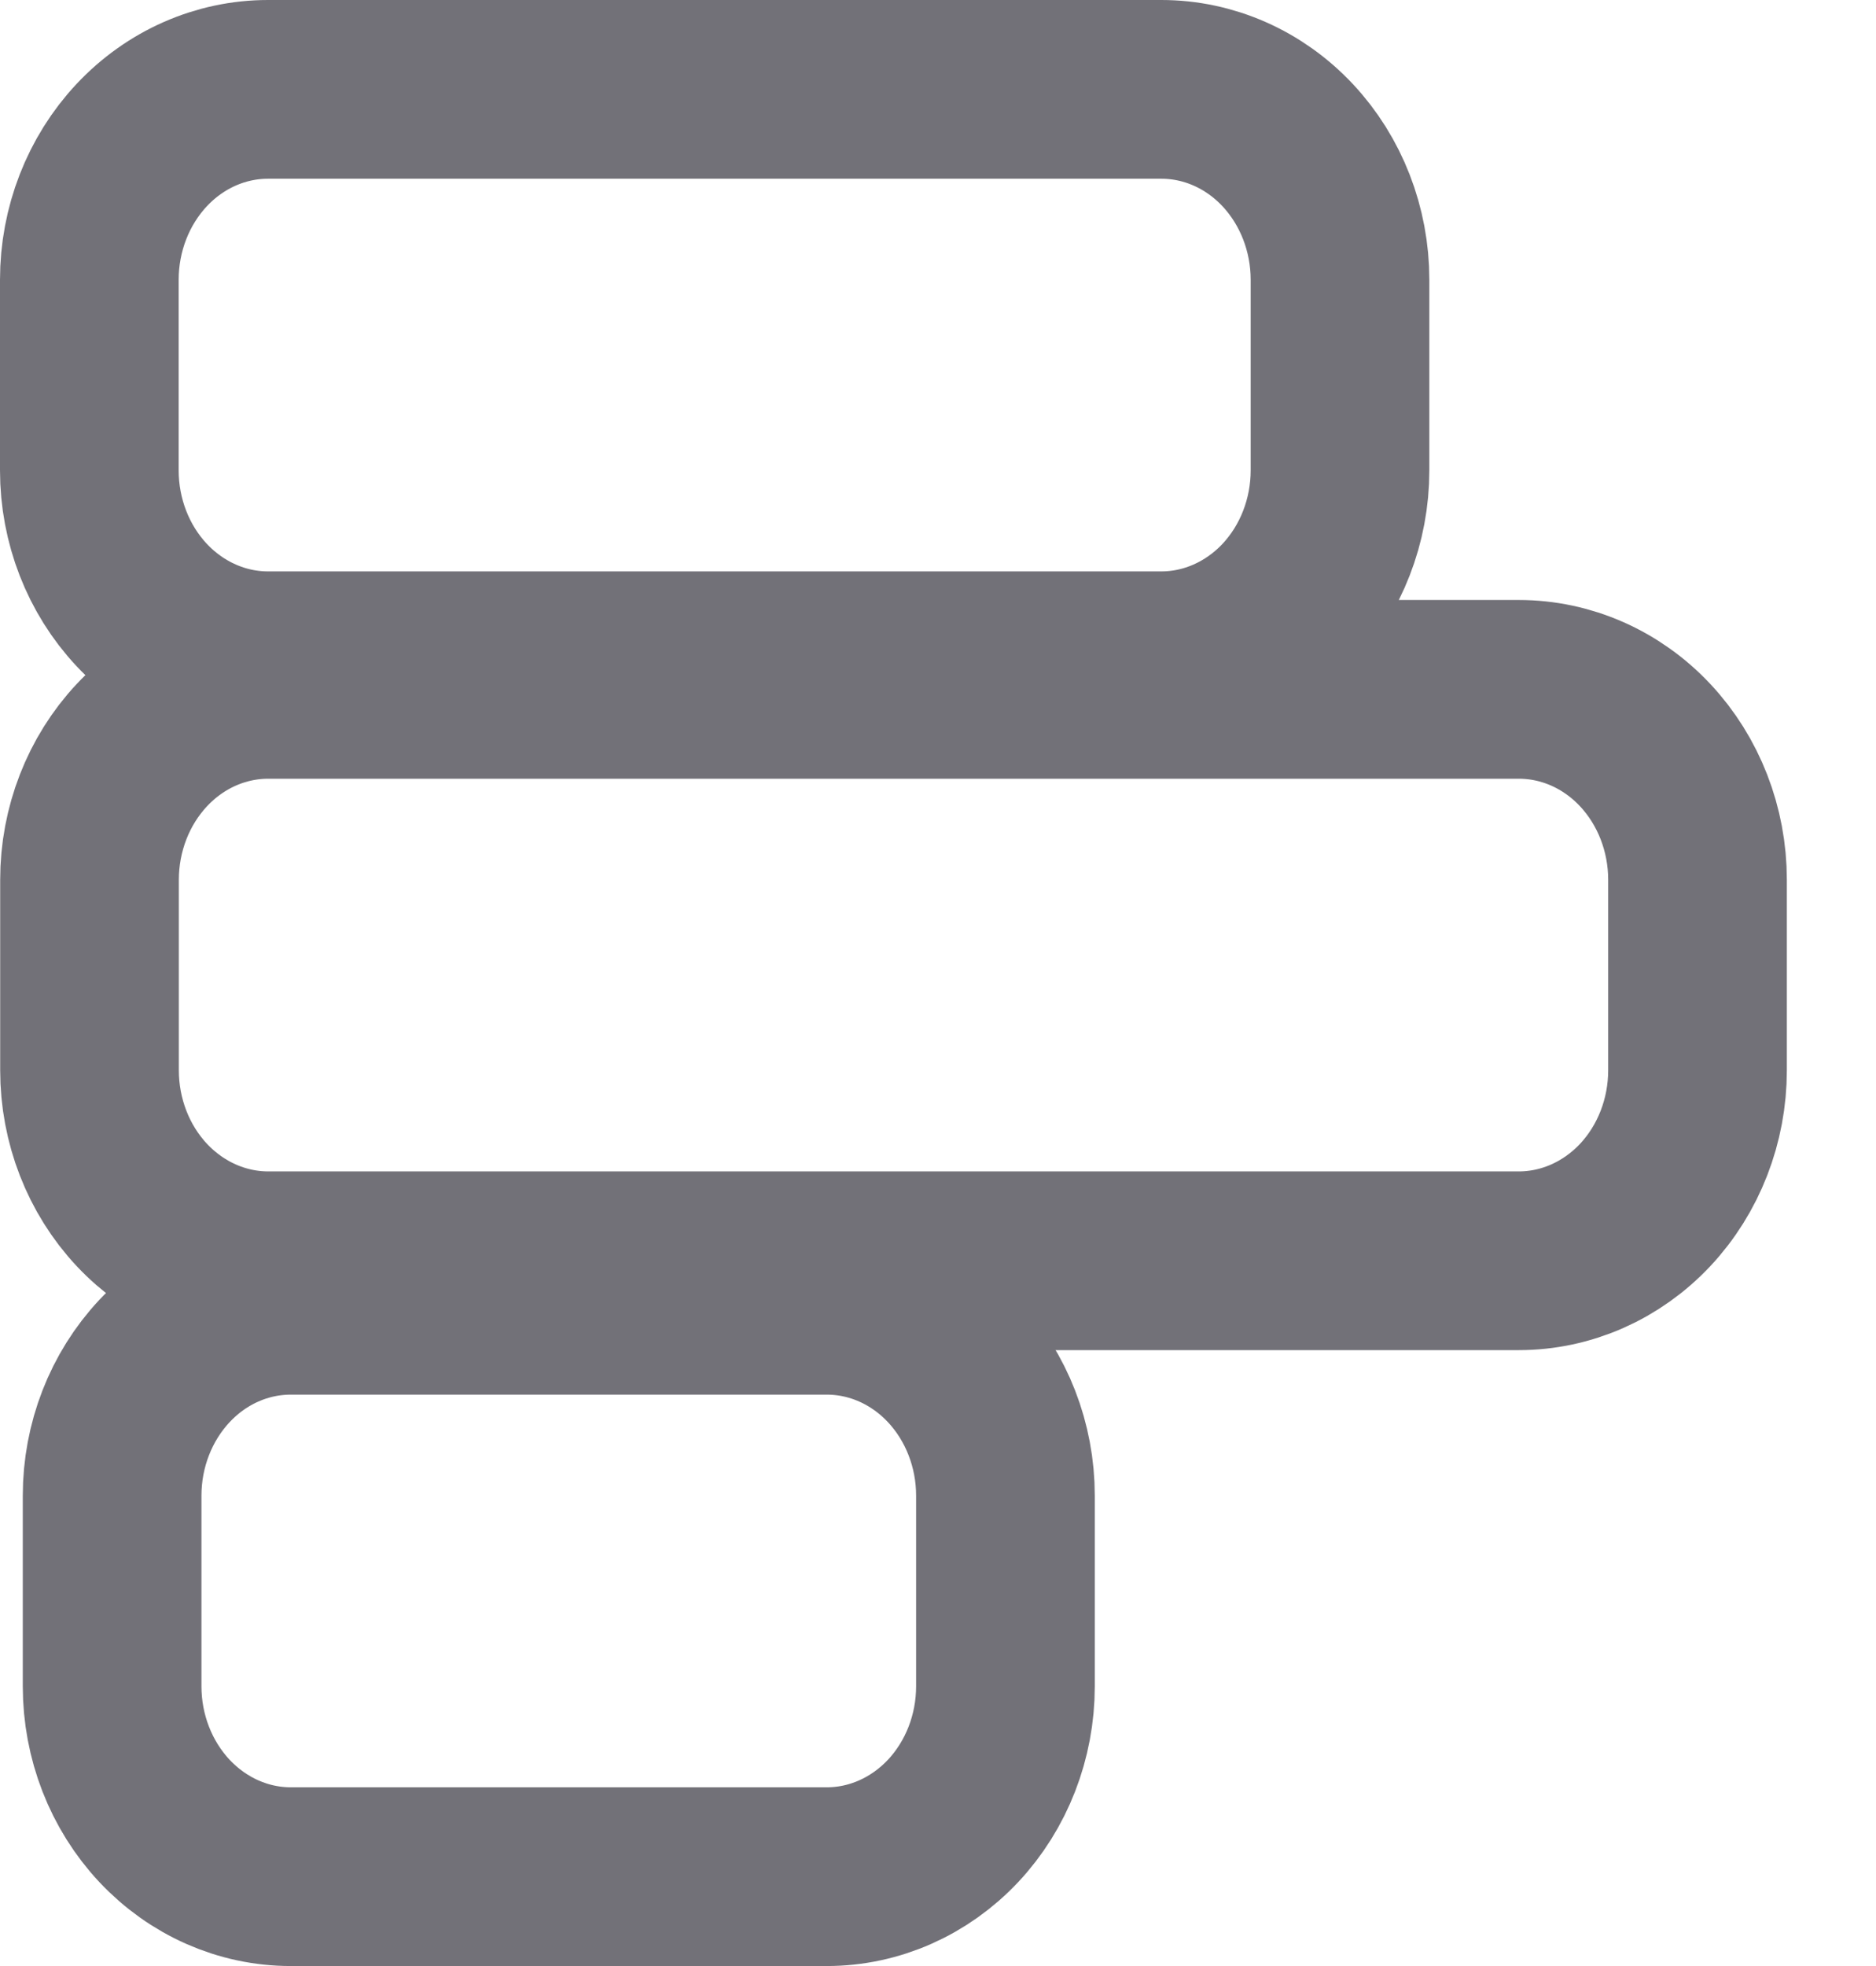 <svg width="21" height="22" viewBox="0 0 21 22" fill="none" xmlns="http://www.w3.org/2000/svg">
<path d="M9.255 14.606L3.255 14.606C2.724 14.606 2.216 14.83 1.841 15.23C1.466 15.63 1.255 16.172 1.255 16.737V18.869C1.255 19.434 1.466 19.976 1.841 20.376C2.216 20.775 2.724 21 3.255 21H9.255C9.785 21 10.294 20.775 10.669 20.376C11.044 19.976 11.255 19.434 11.255 18.869V16.737C11.255 16.172 11.044 15.63 10.669 15.23C10.294 14.83 9.785 14.606 9.255 14.606Z" stroke="#727178" stroke-width="2" stroke-linecap="round" stroke-linejoin="round"/>
<path d="M3 7.394L9 7.394M3 7.394L13 7.394C13.53 7.394 14.039 7.169 14.414 6.77C14.789 6.37 15 5.828 15 5.263V3.131C15 2.566 14.789 2.024 14.414 1.624C14.039 1.224 13.53 1 13 1L3 1C2.47 1 1.961 1.224 1.586 1.624C1.211 2.024 1 2.566 1 3.131V5.263C1 5.828 1.211 6.37 1.586 6.77C1.961 7.169 2.47 7.394 3 7.394Z" stroke="#727178" stroke-width="2" stroke-linecap="round" stroke-linejoin="round"/>
<path d="M13.002 14.108L3.002 14.108M3.002 14.108L17.002 14.108C17.532 14.108 18.041 13.883 18.416 13.484C18.791 13.084 19.002 12.542 19.002 11.976V9.845C19.002 9.28 18.791 8.738 18.416 8.338C18.041 7.938 17.532 7.714 17.002 7.714L3.002 7.714C2.472 7.714 1.963 7.938 1.588 8.338C1.213 8.738 1.002 9.28 1.002 9.845V11.976C1.002 12.542 1.213 13.084 1.588 13.484C1.963 13.883 2.472 14.108 3.002 14.108Z" stroke="#727178" stroke-width="2" stroke-linecap="round" stroke-linejoin="round"/>
</svg>
